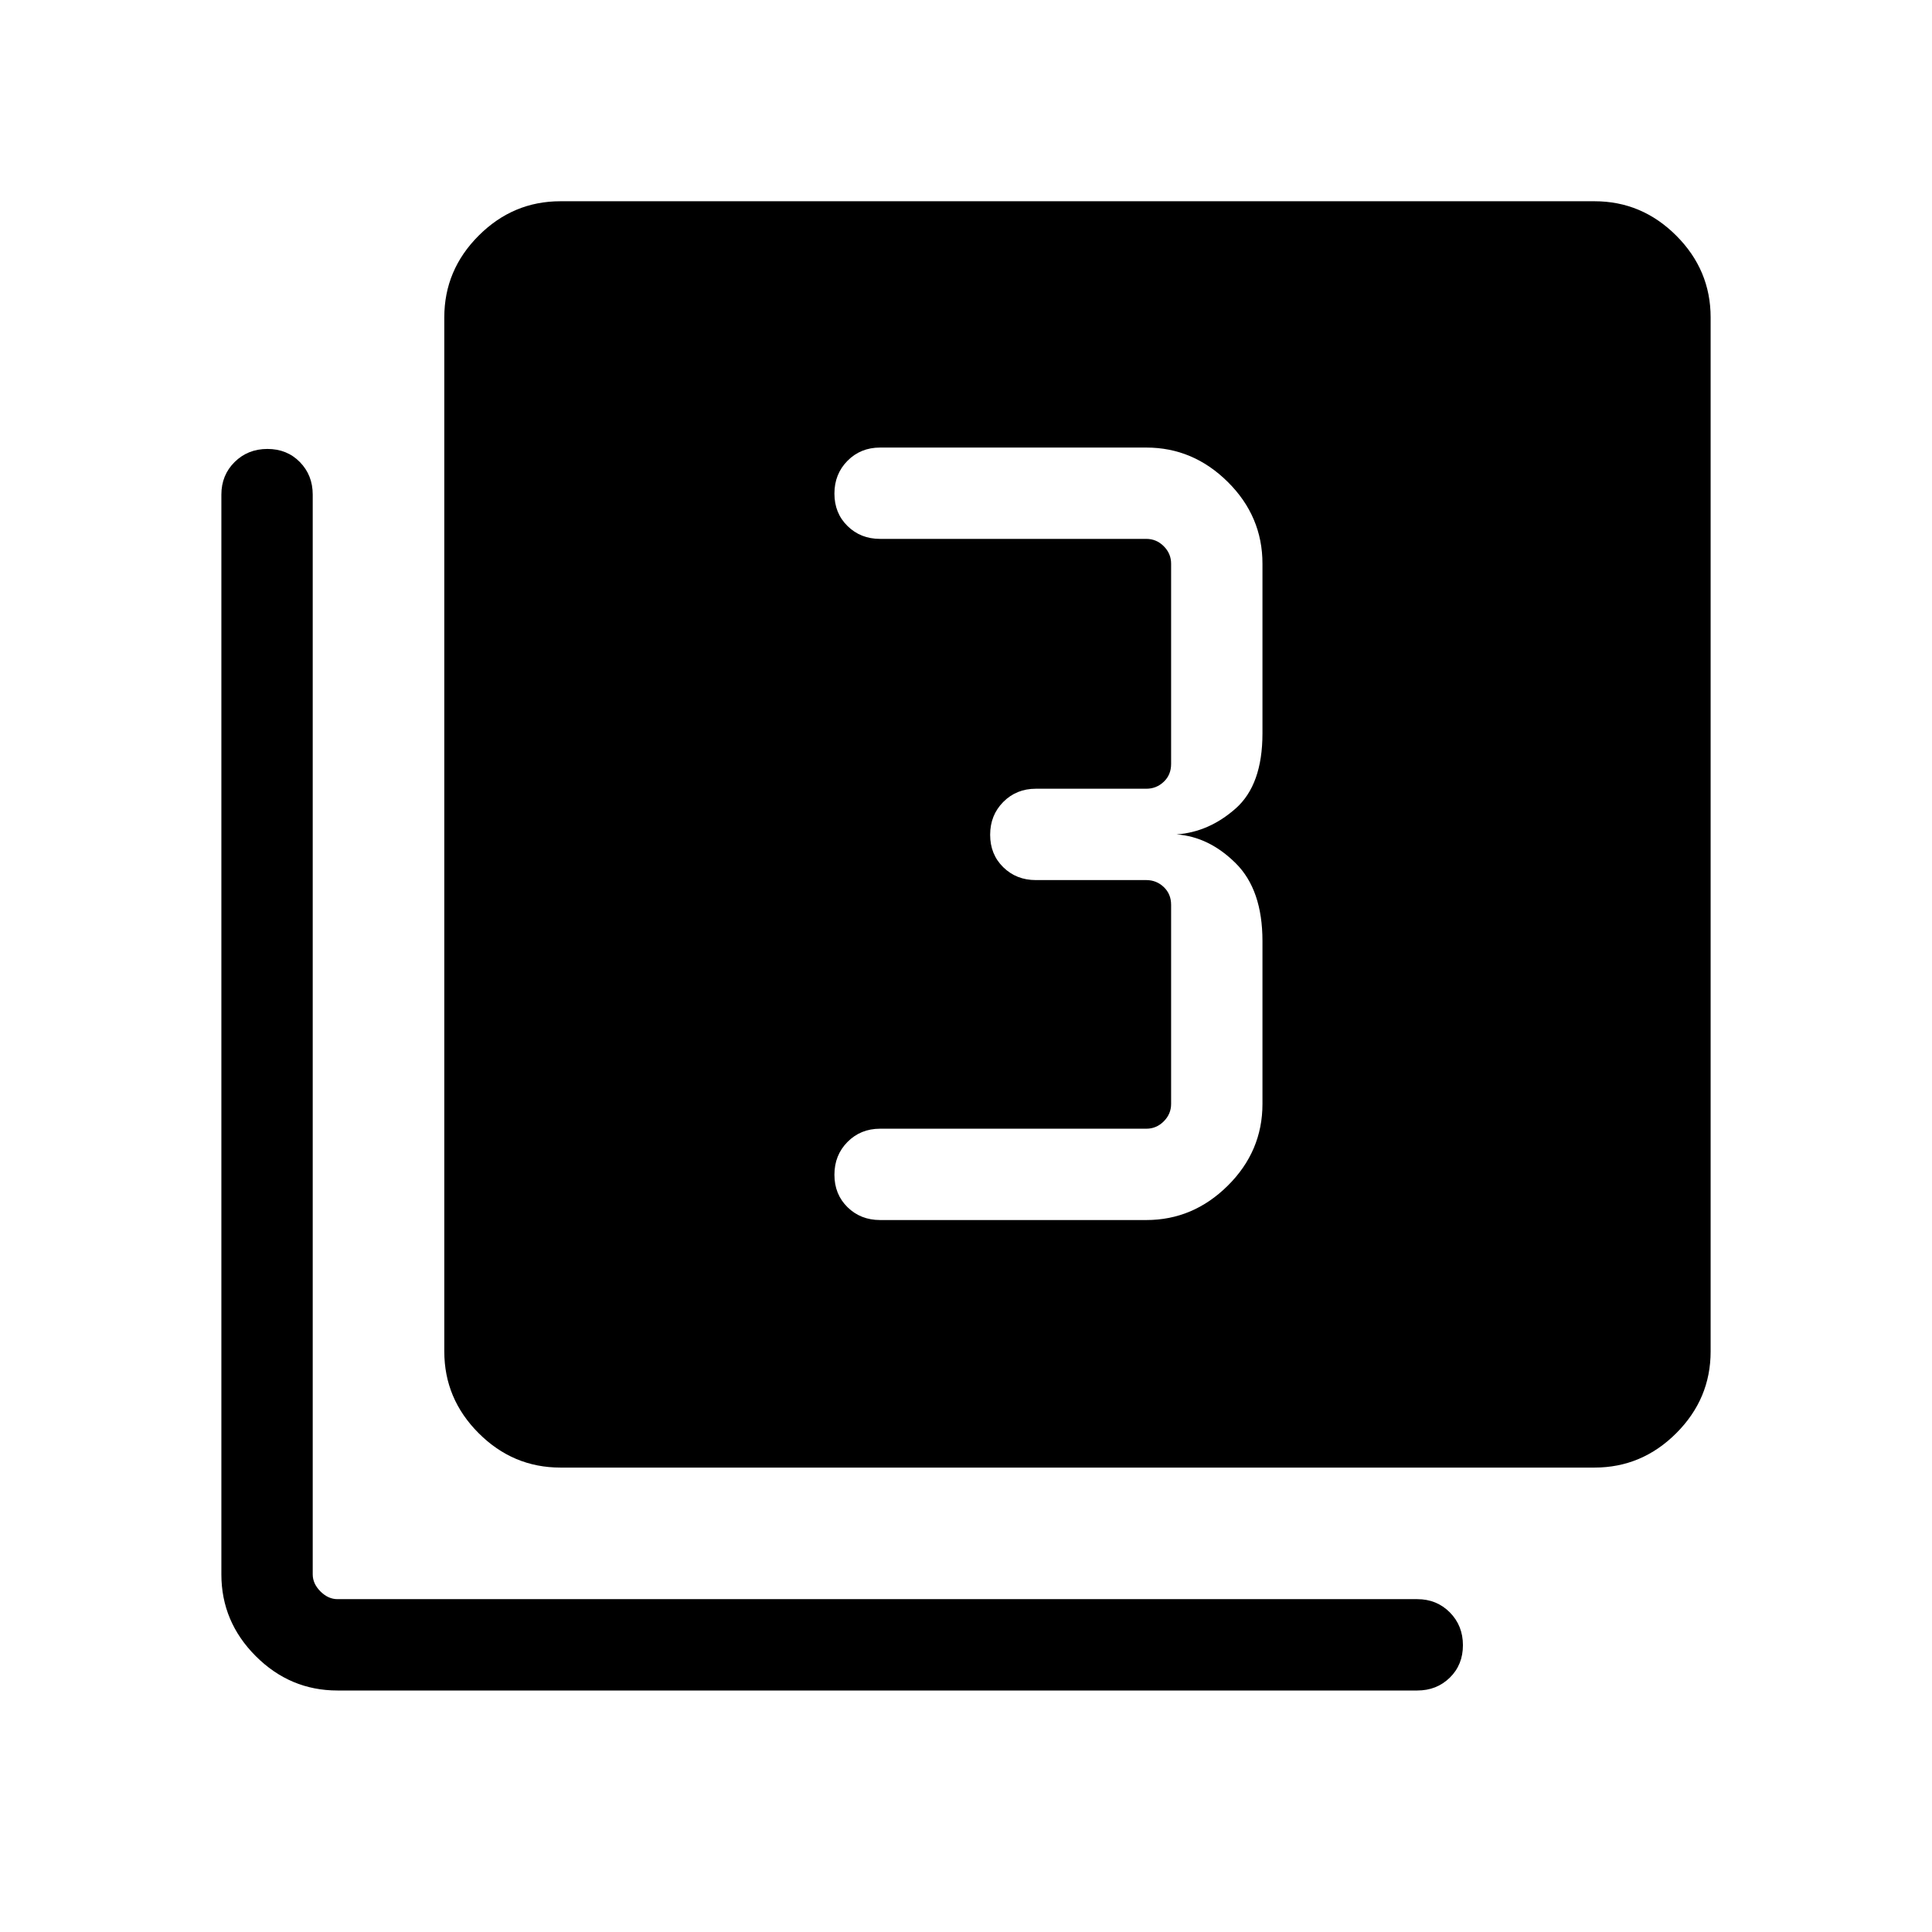 <svg xmlns="http://www.w3.org/2000/svg" height="48" viewBox="0 -960 960 960" width="48"><path d="M569.61-353.77q23.24 0 40.47-17.08t17.23-40.61v-80.93q0-25.46-13.27-38.65-13.27-13.19-29.42-14.35 16.15-1.15 29.42-12.92 13.27-11.77 13.27-37.23v-84.38q0-23.53-17.23-40.61t-40.47-17.08h-132.3q-9.67 0-16.18 6.56-6.51 6.57-6.51 16.31 0 9.74 6.51 16.12 6.51 6.39 16.18 6.39h132.3q5.01 0 8.66 3.65 3.65 3.66 3.65 8.66v99.53q0 5.39-3.65 8.85t-8.66 3.46h-54.92q-9.66 0-16.18 6.57-6.51 6.57-6.51 16.31 0 9.74 6.51 16.12 6.52 6.39 16.18 6.39h54.92q5.01 0 8.66 3.46 3.65 3.46 3.65 8.85v98.92q0 5-3.65 8.65-3.65 3.66-8.66 3.66h-132.3q-9.67 0-16.18 6.56-6.51 6.57-6.51 16.31 0 9.74 6.51 16.13 6.51 6.38 16.18 6.38h132.3Zm-291.15 123q-23.53 0-40.61-17.08t-17.08-40.61v-513.85q0-23.53 17.08-40.61T278.46-860h513.85q23.52 0 40.61 17.08Q850-825.84 850-802.31v513.85q0 23.53-17.08 40.61-17.09 17.08-40.61 17.08H278.46ZM167.69-120q-23.52 0-40.61-17.08Q110-154.17 110-177.7v-536.53q0-9.66 6.57-16.18 6.57-6.51 16.31-6.51 9.74 0 16.12 6.51 6.39 6.52 6.39 16.18v536.53q0 4.62 3.84 8.47 3.85 3.84 8.46 3.84h536.54q9.66 0 16.18 6.57 6.51 6.57 6.51 16.31 0 9.74-6.51 16.12-6.52 6.39-16.18 6.39H167.69Z"/></svg>